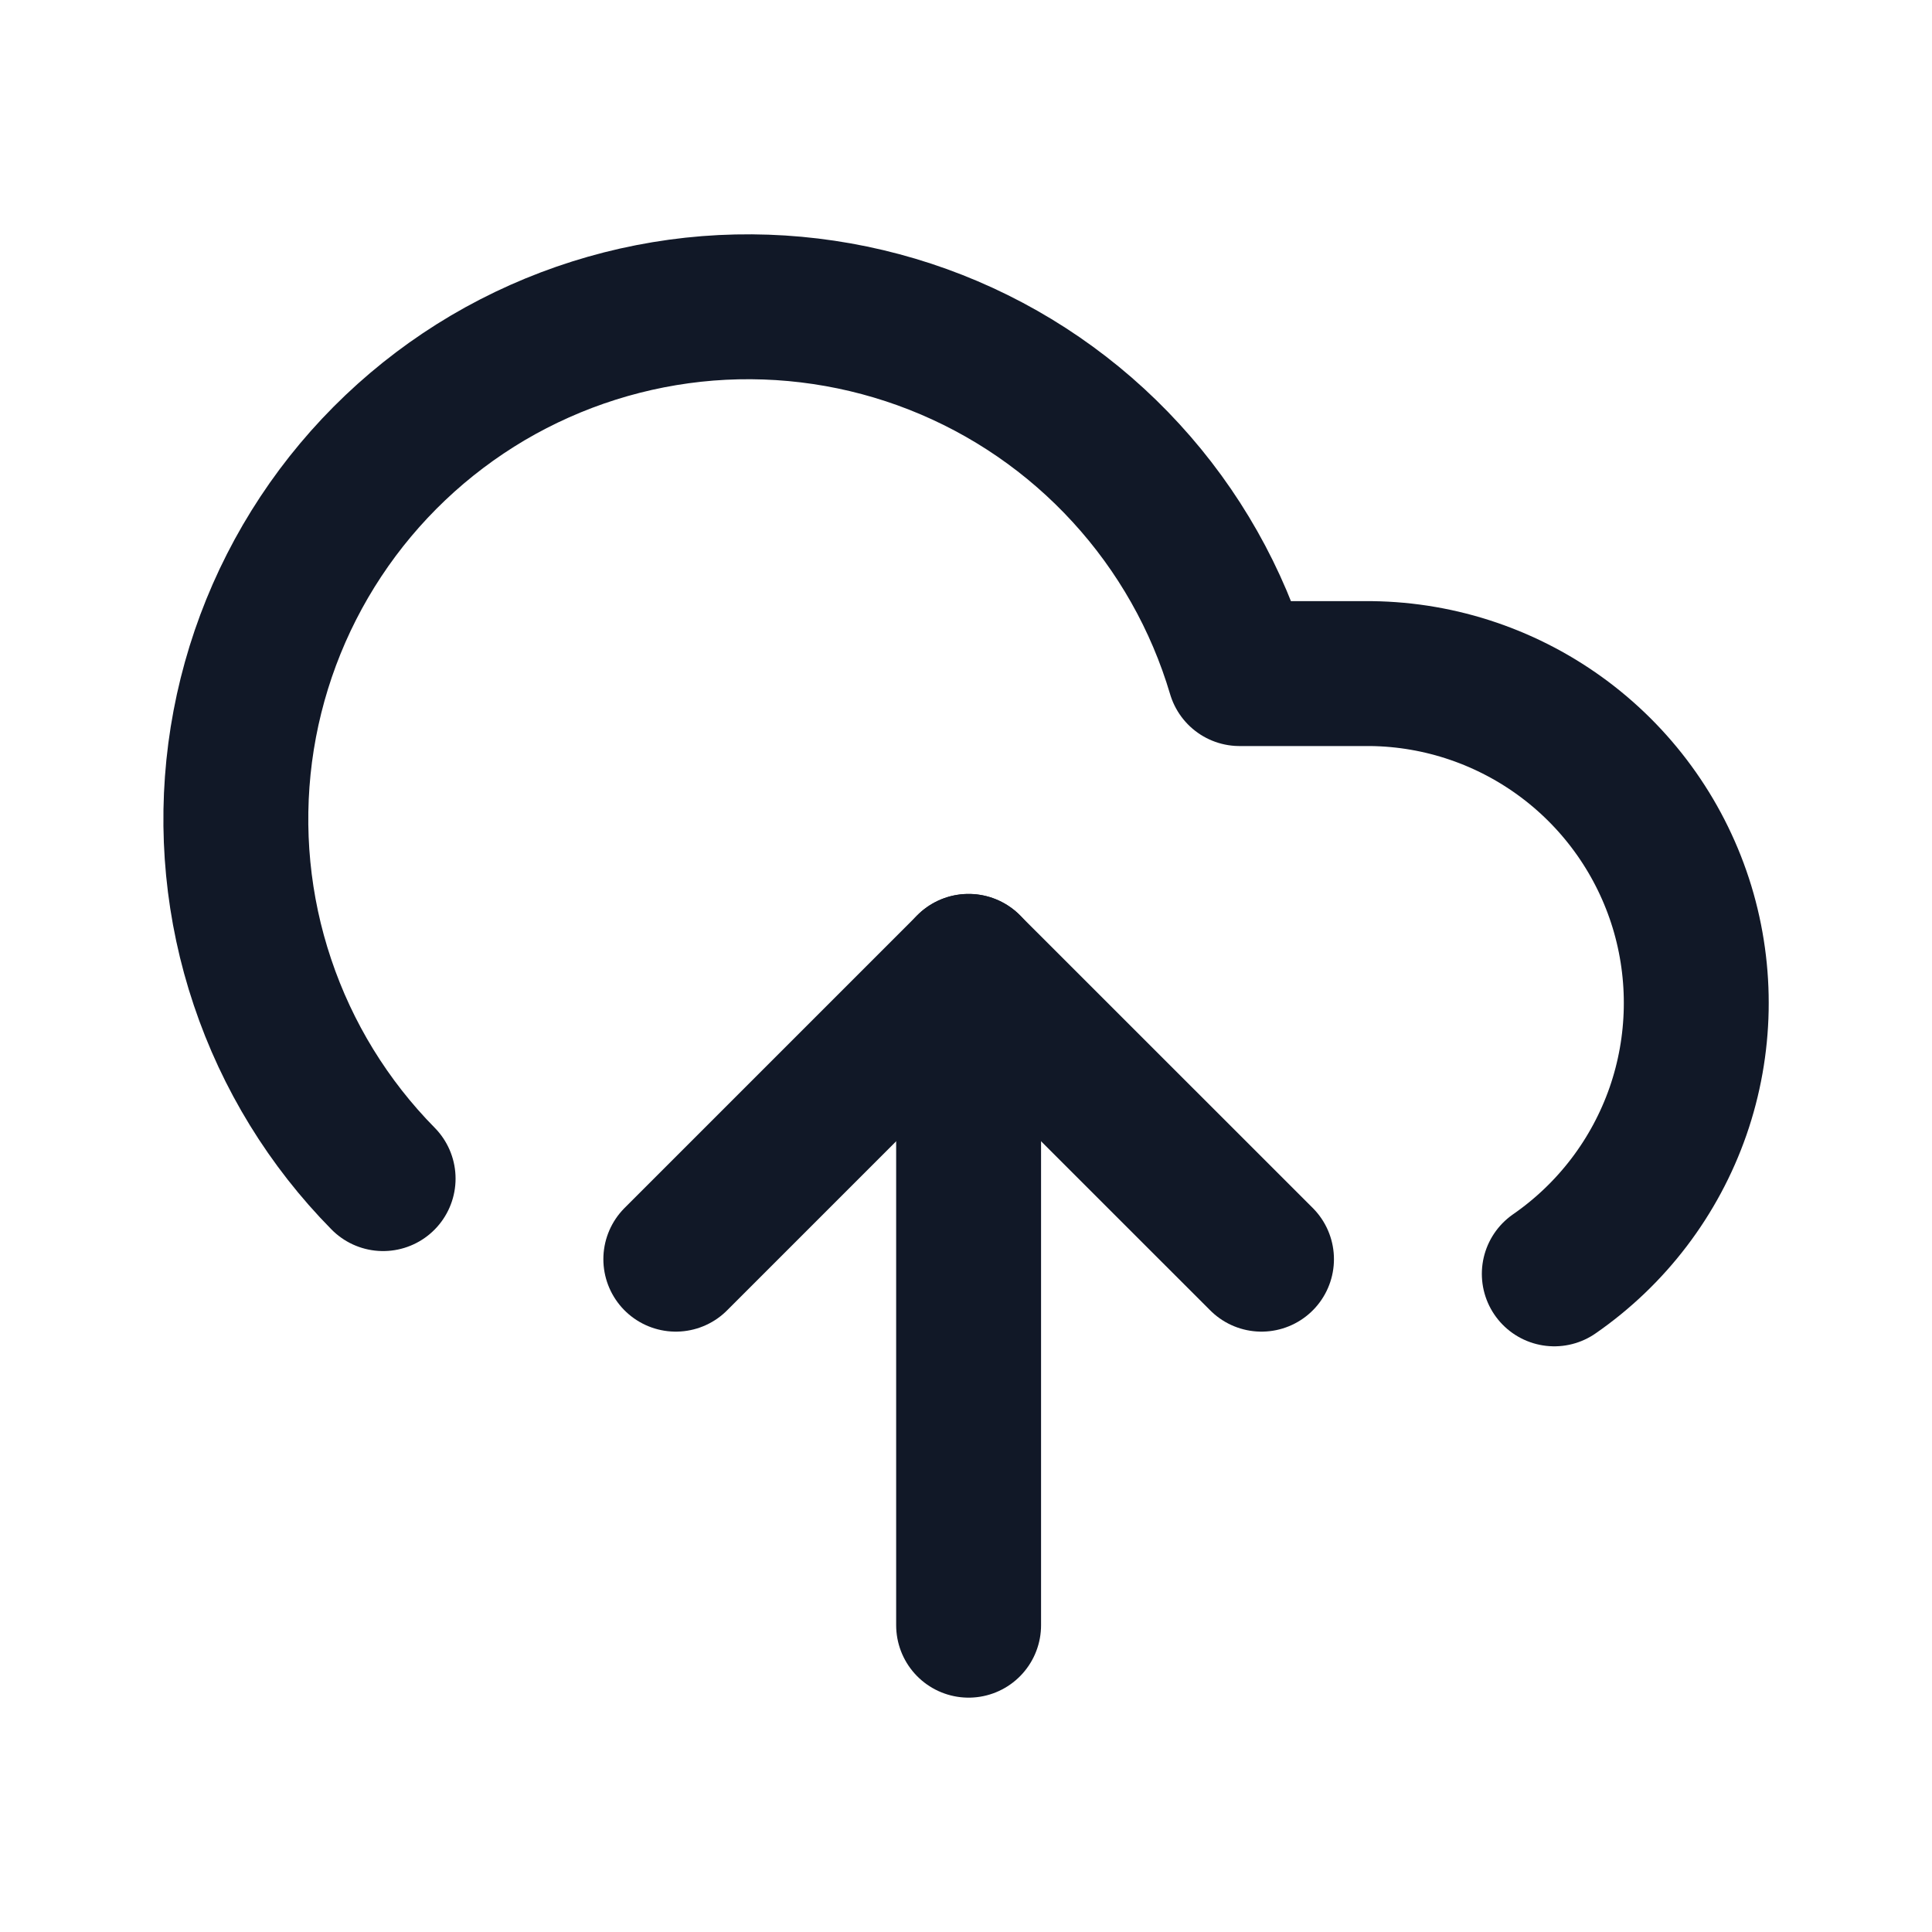<svg xmlns="http://www.w3.org/2000/svg" width="20" height="20" viewBox="0 0 20 20" fill="none">
  <path d="M16.09 13.187C16.685 12.775 17.133 12.186 17.371 11.503C17.608 10.82 17.622 10.079 17.412 9.388C17.201 8.697 16.776 8.09 16.198 7.656C15.62 7.222 14.919 6.982 14.196 6.973H12.832C12.603 6.2 12.201 5.49 11.656 4.896C11.111 4.301 10.438 3.839 9.688 3.544C8.938 3.249 8.131 3.129 7.327 3.192C6.524 3.256 5.746 3.502 5.051 3.911C4.357 4.321 3.765 4.883 3.321 5.555C2.876 6.228 2.591 6.992 2.486 7.792C2.382 8.591 2.46 9.403 2.717 10.167C2.973 10.931 3.4 11.627 3.966 12.201" stroke="#111827" stroke-width="1.5" stroke-linecap="round" stroke-linejoin="round"/>
  <path d="M10.027 10.004V16.824" stroke="#111827" stroke-width="1.5" stroke-linecap="round" stroke-linejoin="round"/>
  <path d="M13.059 13.035L10.027 10.004L6.996 13.035" stroke="#111827" stroke-width="1.5" stroke-linecap="round" stroke-linejoin="round"/>
</svg>  